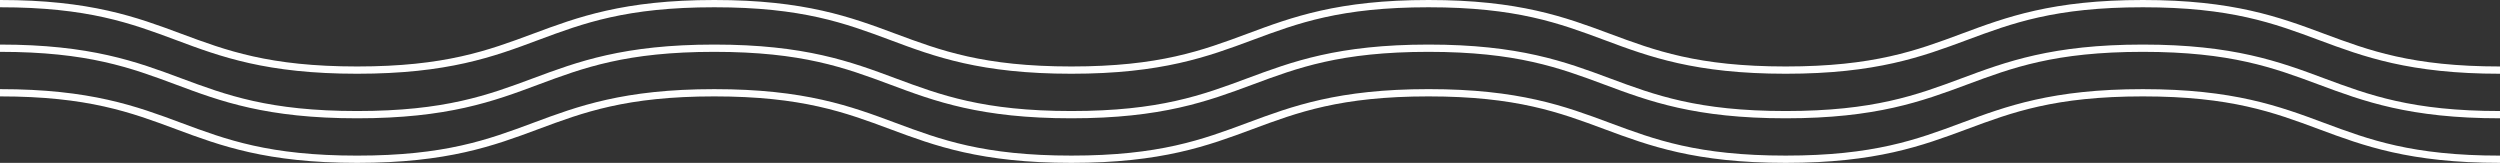 <svg xmlns="http://www.w3.org/2000/svg" viewBox="0 0 1233.99 80.39"><rect x="0" y="0" width="1233.99" height="80.39" fill="#333333" stroke="none"/><defs><style>.cls-1{fill:#fff;}</style></defs><title>Asset 9</title><g id="Layer_2" data-name="Layer 2"><g id="Layer_1-2" data-name="Layer 1"><path class="cls-1" d="M1234,36.4c-44.72,0-67.42-8.45-89.37-16.62-22.37-8.33-43.5-16.19-86.92-16.19s-64.55,7.86-86.91,16.19c-22,8.17-44.65,16.62-89.38,16.62S814,28,792,19.78c-22.36-8.33-43.49-16.19-86.91-16.19s-64.54,7.86-86.91,16.19c-22,8.17-44.65,16.62-89.37,16.62S461.43,28,439.48,19.78C417.11,11.45,396,3.59,352.57,3.59S288,11.45,265.65,19.78C243.7,28,221,36.4,176.28,36.4S108.86,28,86.91,19.78C64.55,11.45,43.42,3.59,0,3.59V0C44.72,0,67.42,8.45,89.37,16.62c22.37,8.32,43.5,16.19,86.91,16.19s64.55-7.87,86.92-16.19C285.15,8.45,307.84,0,352.57,0S420,8.45,441.94,16.62c22.36,8.32,43.49,16.19,86.91,16.19s64.54-7.87,86.91-16.19C637.71,8.45,660.41,0,705.13,0s67.42,8.45,89.37,16.62c22.37,8.32,43.49,16.19,86.91,16.19S946,24.94,968.33,16.62C990.28,8.45,1013,0,1057.7,0s67.42,8.45,89.37,16.62c22.37,8.32,43.5,16.19,86.92,16.19Z"/><path class="cls-1" d="M1234,58.39c-44.72,0-67.42-8.44-89.37-16.61-22.37-8.33-43.5-16.19-86.92-16.19s-64.55,7.86-86.91,16.19c-22,8.17-44.65,16.61-89.38,16.61S814,50,792,41.78c-22.36-8.33-43.49-16.19-86.91-16.19s-64.54,7.86-86.91,16.19c-22,8.17-44.65,16.61-89.37,16.61S461.43,50,439.48,41.78c-22.37-8.33-43.5-16.19-86.91-16.19S288,33.45,265.65,41.78C243.7,50,221,58.39,176.28,58.39S108.86,50,86.91,41.78C64.55,33.45,43.42,25.59,0,25.59V22c44.72,0,67.42,8.45,89.37,16.62,22.37,8.32,43.5,16.18,86.91,16.18s64.55-7.86,86.92-16.18C285.15,30.45,307.84,22,352.57,22S420,30.45,441.94,38.62c22.36,8.32,43.49,16.18,86.91,16.18s64.54-7.86,86.91-16.18c22-8.17,44.65-16.62,89.37-16.62s67.42,8.45,89.37,16.62C816.87,46.94,838,54.8,881.41,54.8S946,46.94,968.33,38.62C990.28,30.45,1013,22,1057.7,22s67.42,8.45,89.37,16.62c22.37,8.32,43.5,16.18,86.92,16.18Z"/><path class="cls-1" d="M1234,80.39c-44.72,0-67.42-8.45-89.37-16.62-22.37-8.32-43.5-16.19-86.92-16.19s-64.55,7.87-86.91,16.19c-22,8.17-44.65,16.62-89.38,16.62S814,71.94,792,63.77c-22.36-8.32-43.49-16.19-86.91-16.19s-64.54,7.87-86.91,16.19c-22,8.17-44.65,16.62-89.37,16.62s-67.42-8.45-89.37-16.62c-22.37-8.32-43.5-16.19-86.91-16.19S288,55.45,265.65,63.77C243.7,71.94,221,80.39,176.28,80.39s-67.42-8.45-89.37-16.62C64.55,55.45,43.42,47.58,0,47.58V44c44.72,0,67.42,8.45,89.37,16.62,22.37,8.33,43.5,16.19,86.91,16.19s64.55-7.86,86.92-16.19C285.15,52.44,307.84,44,352.57,44S420,52.44,441.94,60.61c22.36,8.33,43.49,16.19,86.91,16.19s64.54-7.86,86.91-16.19c22-8.17,44.65-16.62,89.37-16.62s67.42,8.45,89.37,16.62C816.87,68.94,838,76.8,881.41,76.8S946,68.94,968.33,60.61C990.28,52.44,1013,44,1057.7,44s67.42,8.45,89.37,16.62c22.37,8.33,43.5,16.19,86.92,16.19Z"/></g></g></svg>